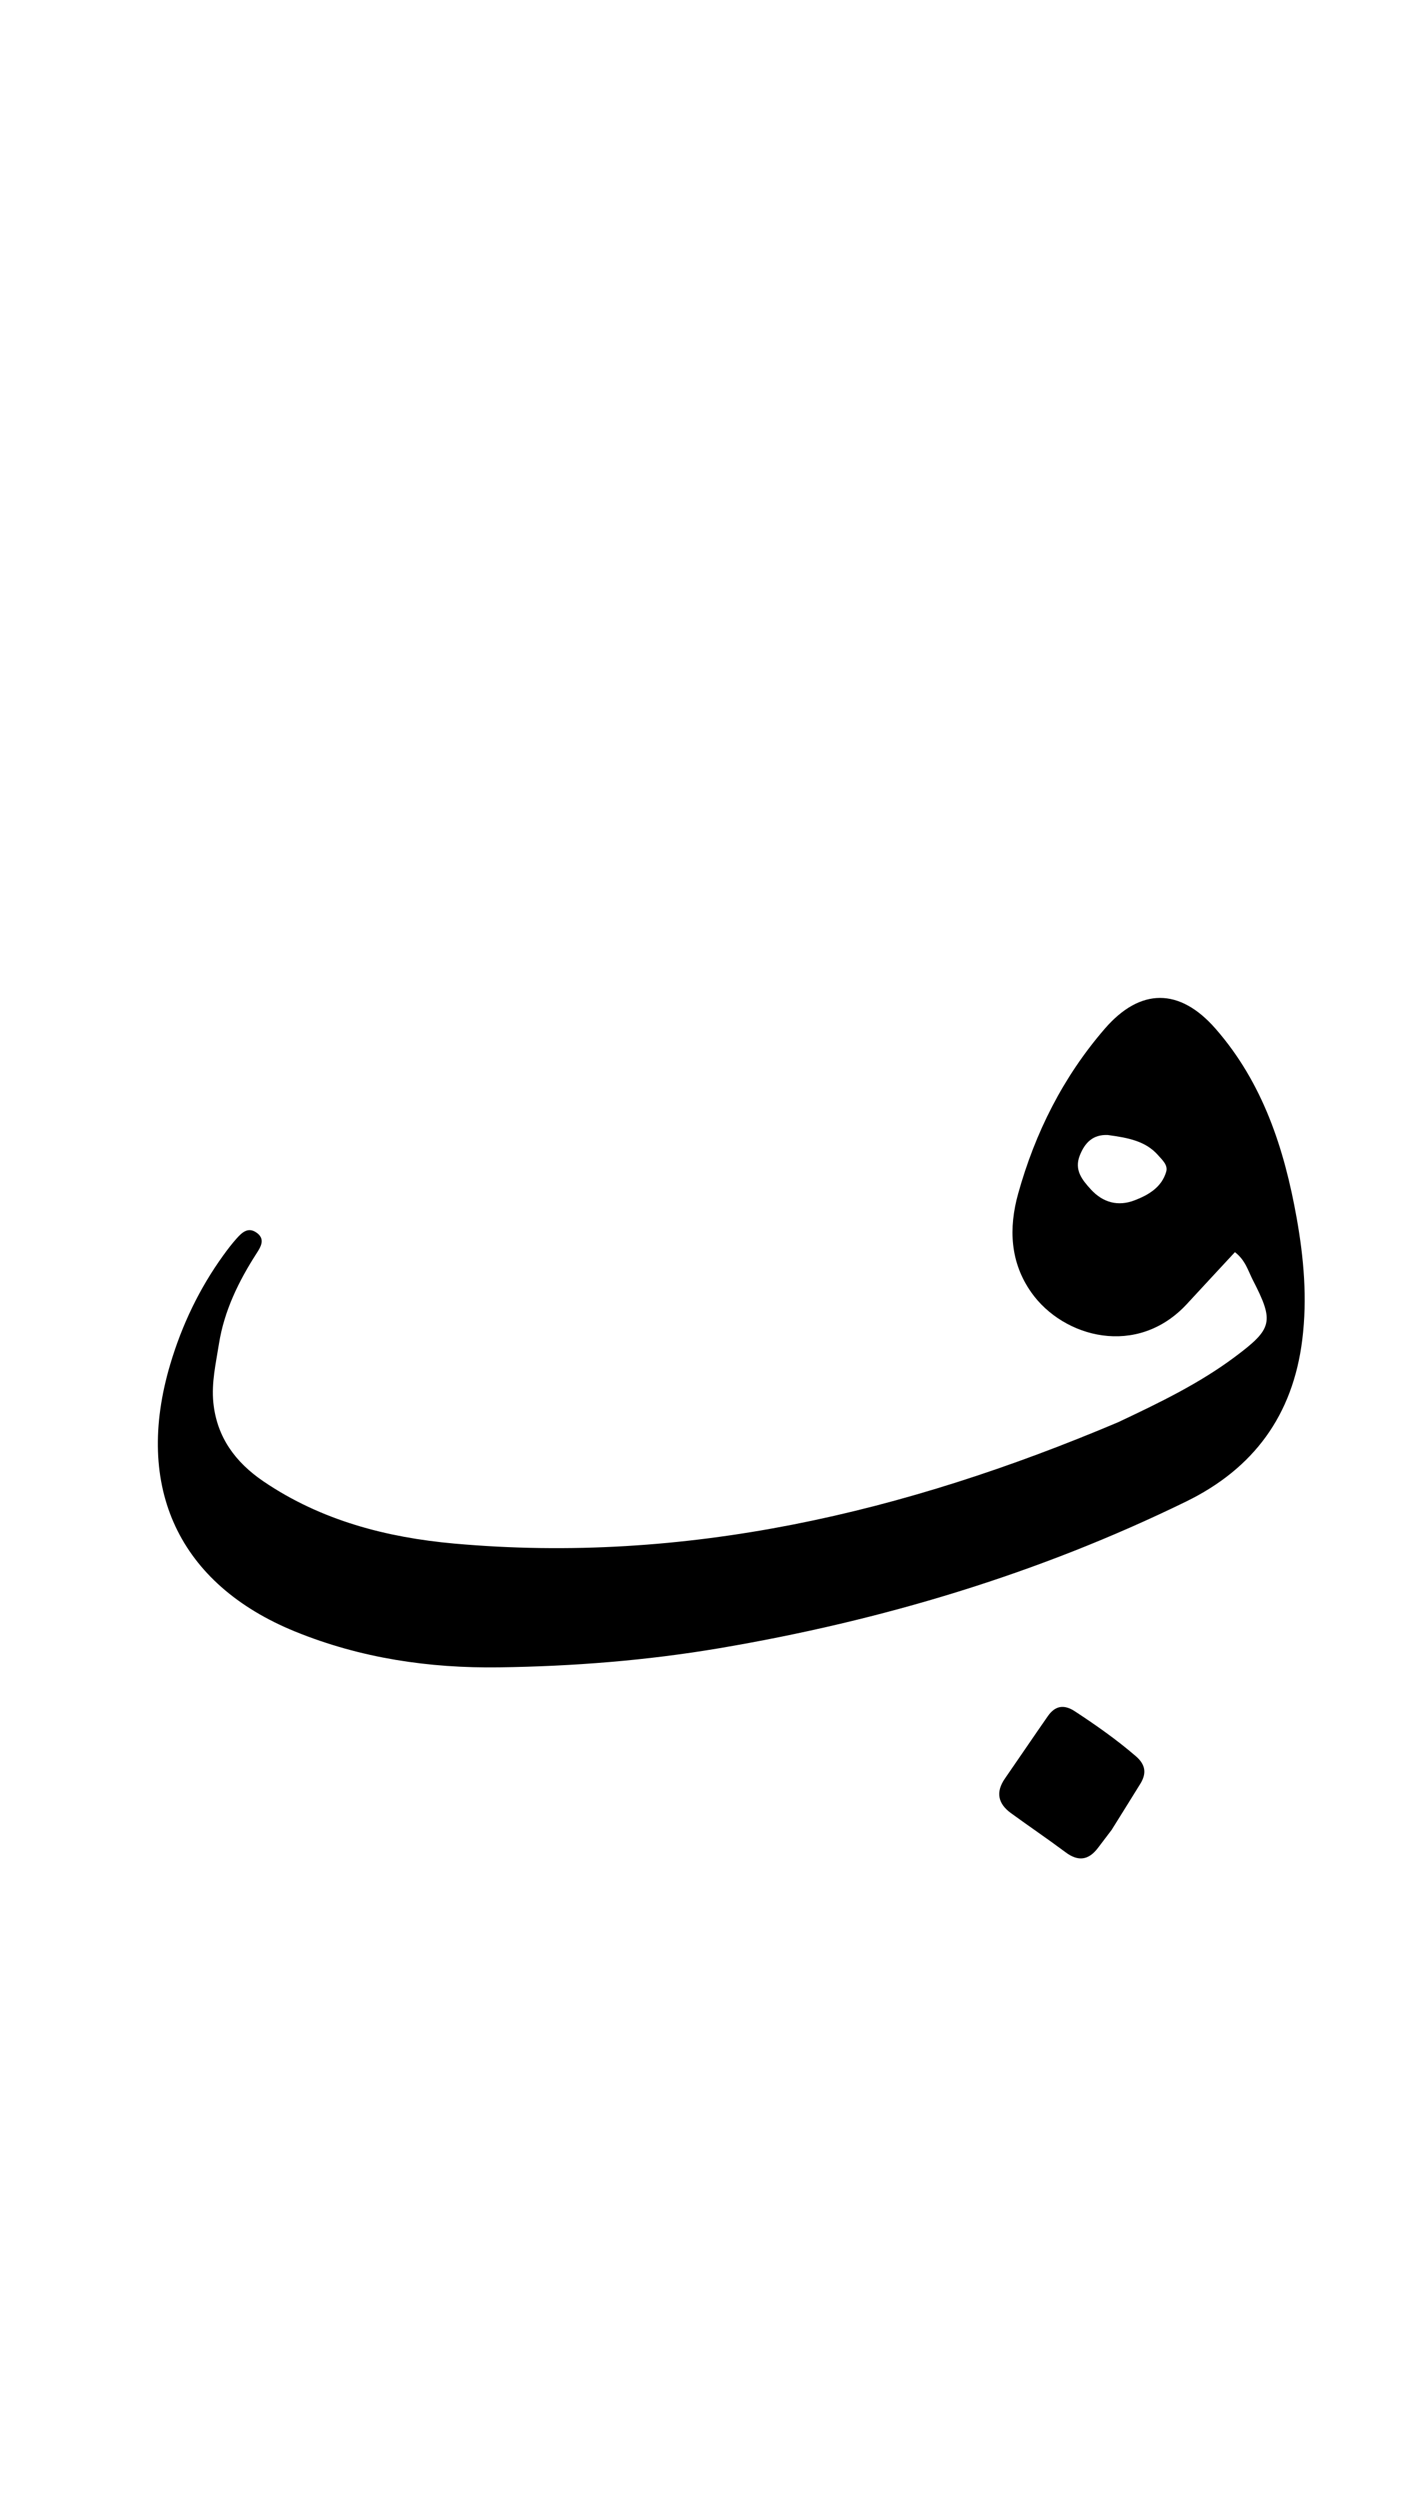 <svg version="1.1" id="Layer_1" xmlns="http://www.w3.org/2000/svg" xmlns:xlink="http://www.w3.org/1999/xlink" x="0px" y="0px"
	 width="100%" viewBox="0 0 336 592" enable-background="new 0 0 336 592" xml:space="preserve">
<path fill="#000000" opacity="1" stroke="none" 
	d="
M264.889,336.827 
	C274.729,332.193 284.183,327.629 292.645,321.306 
	C301.552,314.649 301.953,313.007 296.866,303.135 
	C295.745,300.959 295.113,298.436 292.621,296.524 
	C288.841,300.602 285.051,304.672 281.281,308.76 
	C269.471,321.567 251.957,316.781 244.391,306.094 
	C239.327,298.942 238.976,290.849 241.257,282.667 
	C245.29,268.206 251.912,255.038 261.771,243.629 
	C270.179,233.899 279.516,233.876 288.035,243.619 
	C299.273,256.471 304.334,272.077 307.255,288.469 
	C308.945,297.956 309.789,307.482 308.579,317.249 
	C306.351,335.231 296.995,347.8 281.037,355.592 
	C245.937,372.728 208.912,383.809 170.452,390.318 
	C153.177,393.243 135.756,394.607 118.28,394.851 
	C101.701,395.082 85.465,392.693 69.947,386.376 
	C42.422,375.17 31.665,352.265 40.335,323.1 
	C43.113,313.755 47.258,305.085 52.981,297.185 
	C53.957,295.838 54.974,294.51 56.082,293.271 
	C57.338,291.868 58.78,290.496 60.791,291.909 
	C62.915,293.402 61.818,295.226 60.84,296.742 
	C56.557,303.386 53.123,310.397 51.879,318.259 
	C51.154,322.84 50.083,327.434 50.549,332.123 
	C51.367,340.344 55.782,346.305 62.47,350.838 
	C76.098,360.076 91.613,364.097 107.58,365.534 
	C162.457,370.472 214.349,358.196 264.889,336.827 
M262.507,268.784 
	C258.964,268.62 257.026,270.624 255.84,273.683 
	C254.525,277.072 256.389,279.376 258.464,281.649 
	C261.368,284.83 264.962,285.749 268.866,284.246 
	C272.123,282.992 275.268,281.171 276.337,277.472 
	C276.789,275.906 275.413,274.707 274.445,273.602 
	C271.491,270.227 267.407,269.457 262.507,268.784 
z"/>
<path fill="#000000" opacity="1" stroke="none" 
	d="
M263.407,433.34 
	C262.19,434.956 261.176,436.273 260.174,437.599 
	C257.963,440.525 255.505,440.895 252.494,438.646 
	C248.237,435.467 243.829,432.49 239.534,429.36 
	C236.473,427.128 235.89,424.397 238.119,421.18 
	C241.526,416.266 244.868,411.308 248.29,406.404 
	C250.005,403.946 252.075,403.544 254.694,405.26 
	C259.706,408.544 264.59,411.972 269.139,415.89 
	C271.456,417.886 271.737,419.959 270.186,422.454 
	C267.993,425.982 265.806,429.515 263.407,433.34 
z"/>
</svg>
